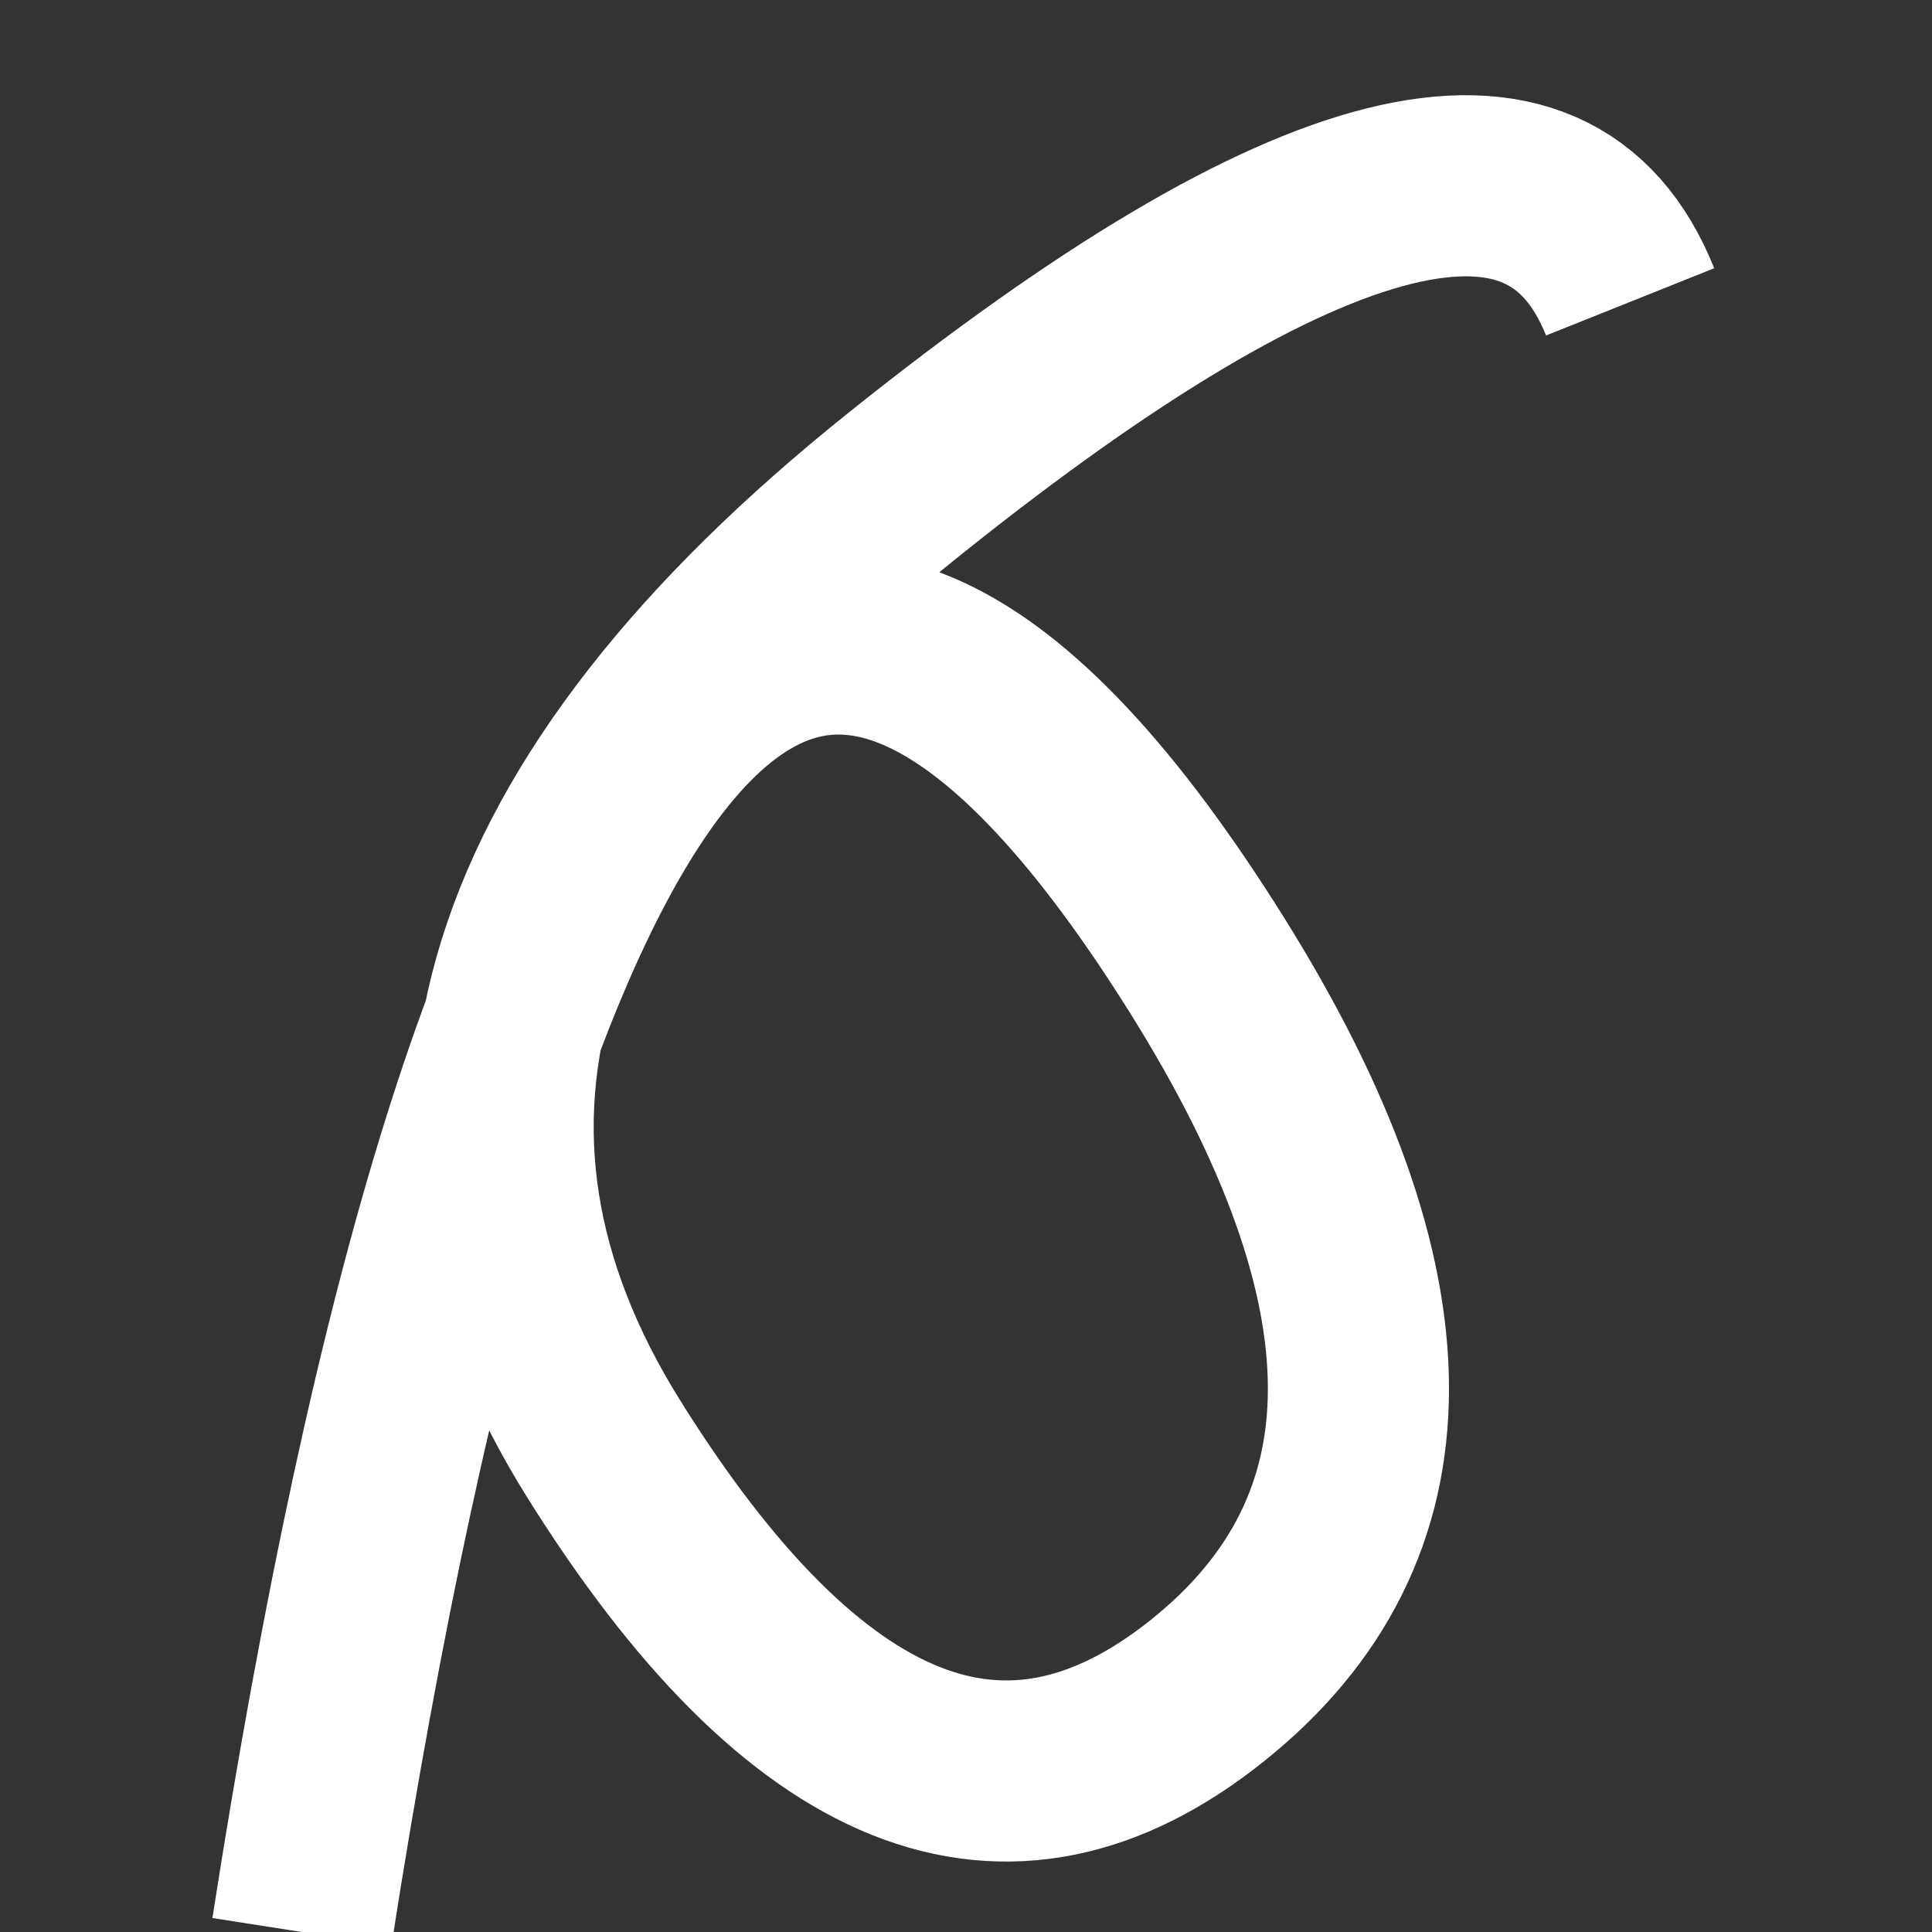 <svg width="512" height="512" viewBox="0 0 512 512" fill="none" xmlns="http://www.w3.org/2000/svg">
  <rect x="0" y="0" width="512" height="512" fill="#333333" stroke="none"/>
  <path d="M 80 512 Q 160 0 320 256 Q 400 384 320 448 Q 240 512 160 384 Q 80 256 240 128 Q 400 0 432 80" stroke="#fff" stroke-width="48" fill="none"/>
</svg> 